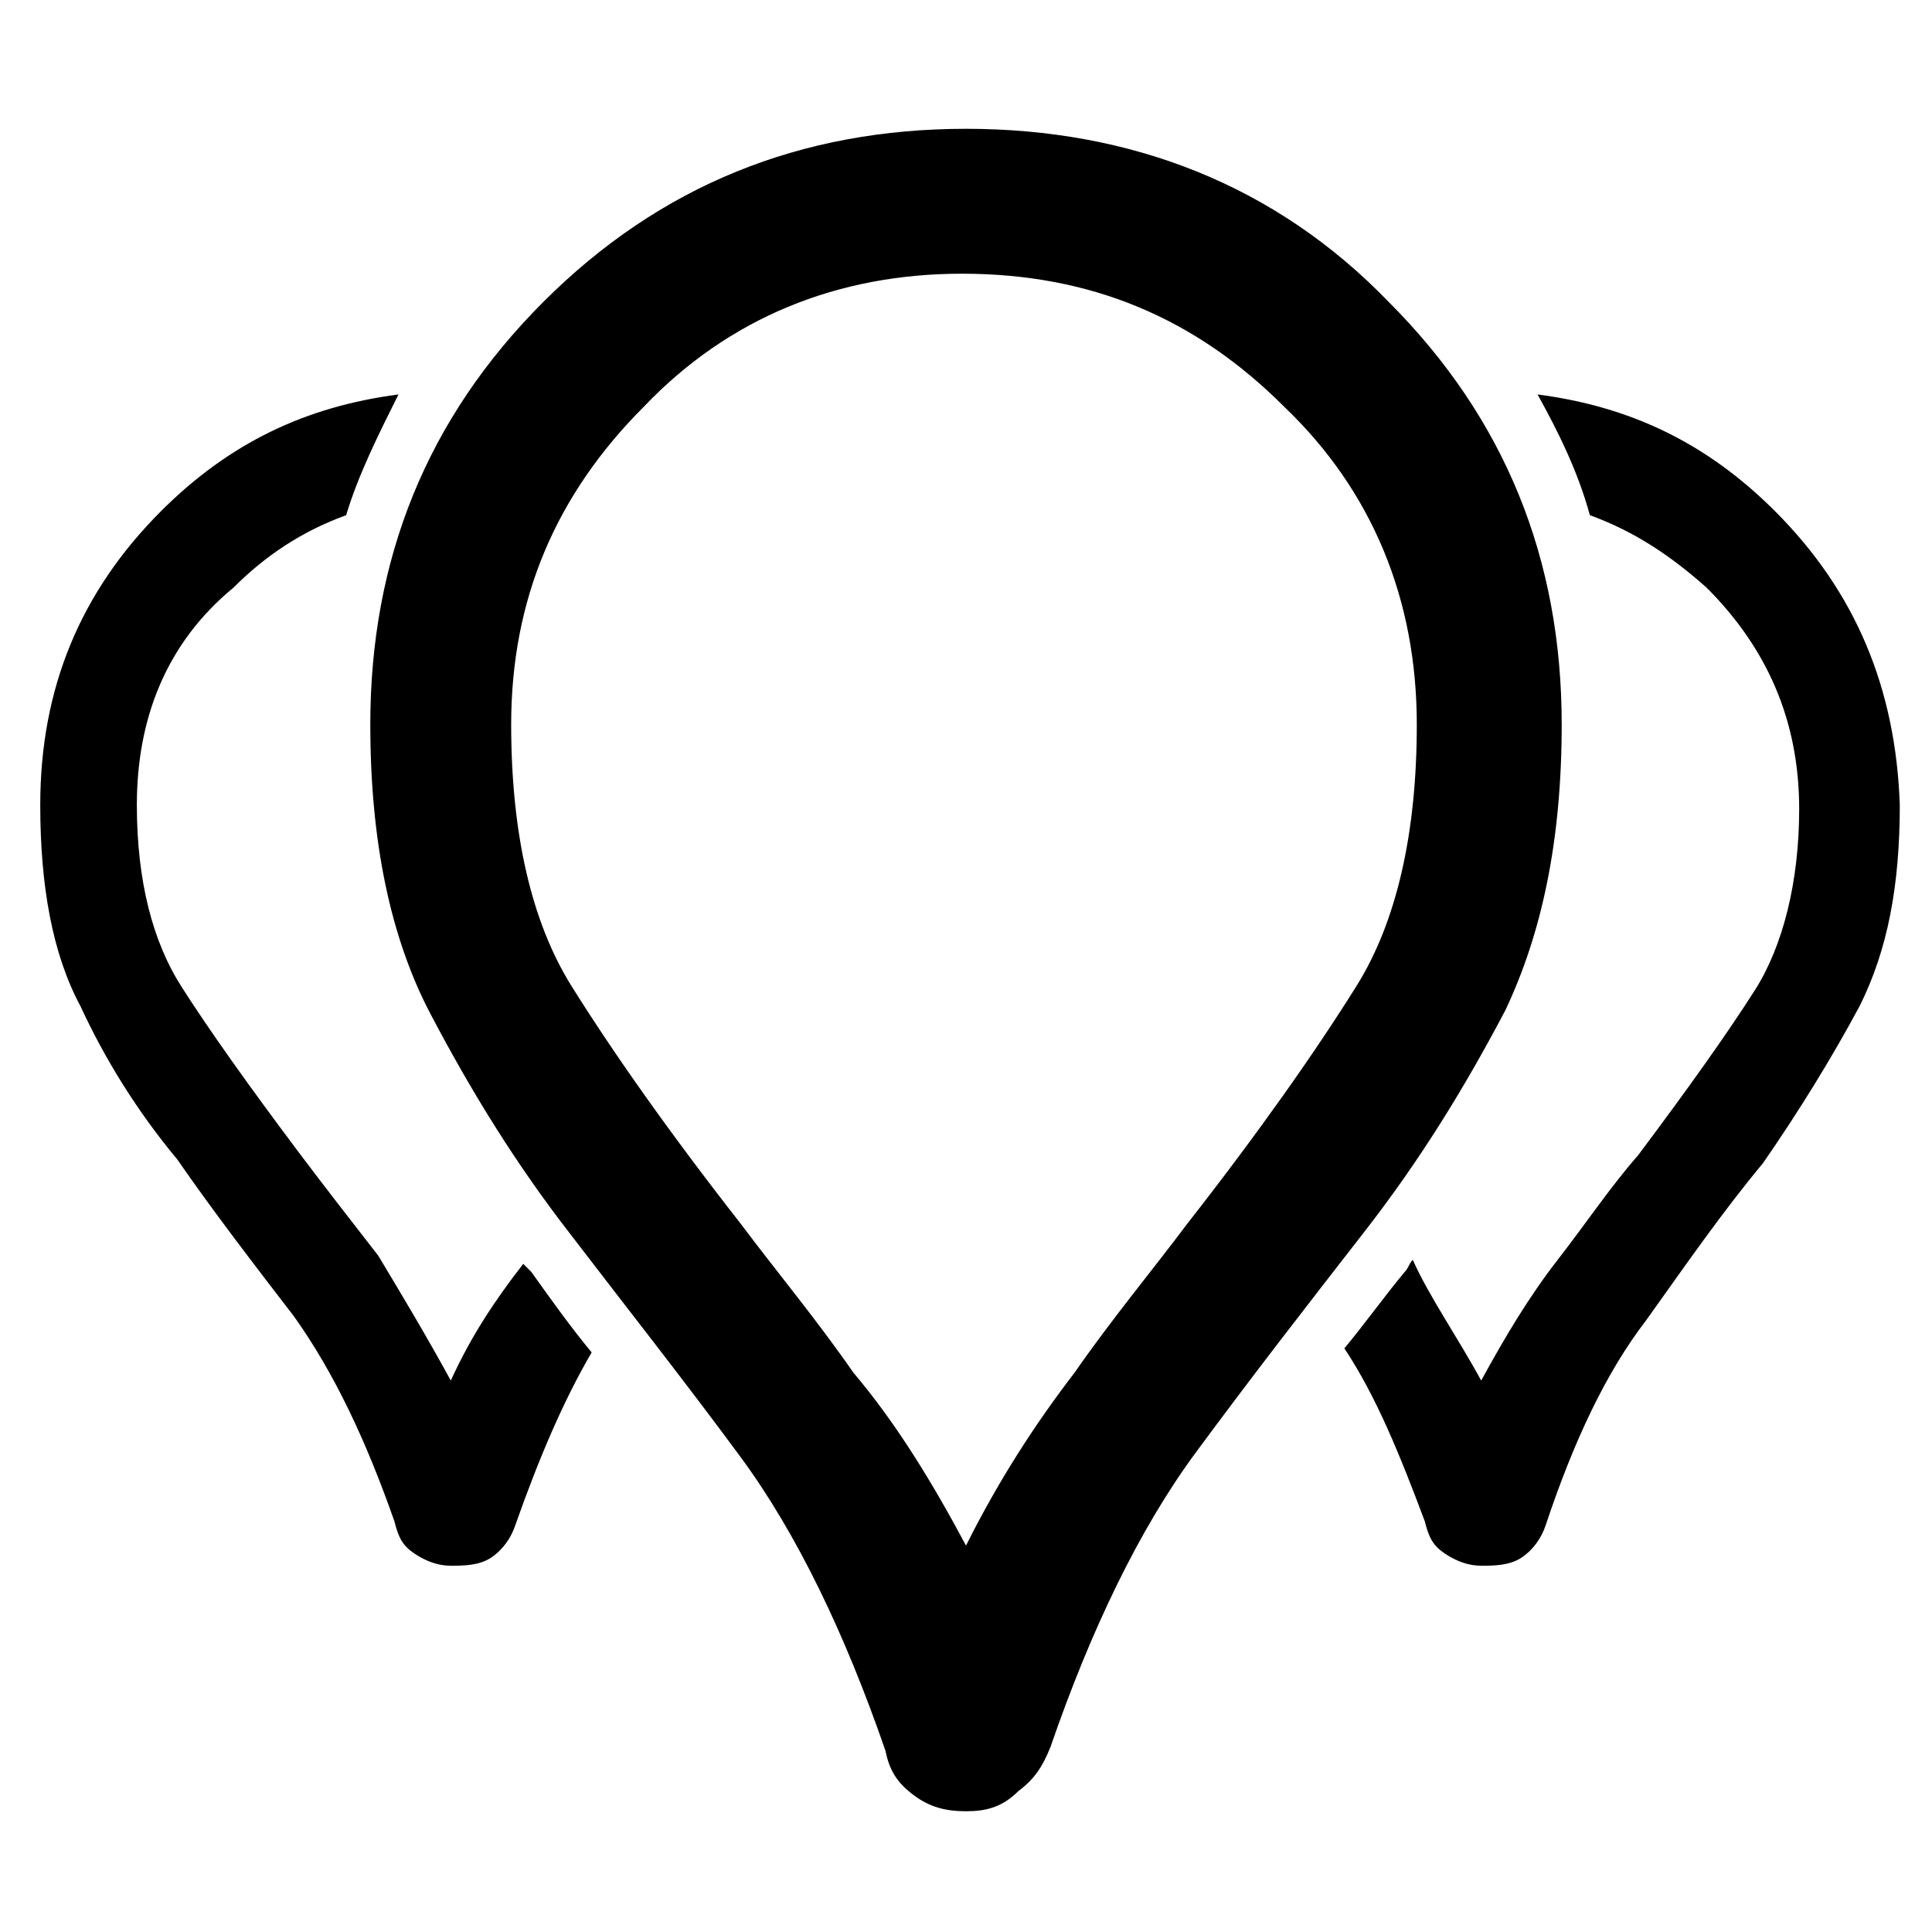 <?xml version="1.0" encoding="utf-8"?>
<!-- Generator: Adobe Illustrator 27.5.0, SVG Export Plug-In . SVG Version: 6.00 Build 0)  -->
<svg version="1.1" id="Calque_1" xmlns="http://www.w3.org/2000/svg" xmlns:xlink="http://www.w3.org/1999/xlink" x="0px" y="0px"
	 viewBox="0 0 48 48" style="enable-background:new 0 0 48 48;" xml:space="preserve">
<path d="M13.2,31.6c-0.1-0.1-0.1-0.1-0.2-0.2c-0.7,0.9-1.3,1.8-1.8,2.9c-0.6-1.1-1.2-2.1-1.8-3.1c-0.7-0.9-1.4-1.8-2-2.6
	c-1.2-1.6-2.2-3-2.9-4.1S3.4,21.9,3.4,20c0-2.1,0.7-4,2.4-5.4c0.8-0.8,1.7-1.4,2.8-1.8c0.3-1,0.8-2,1.3-3C7.6,10.1,5.7,11,4,12.7
	c-2,2-3,4.4-3,7.3c0,2,0.3,3.7,1,5c0.6,1.3,1.4,2.6,2.4,3.8c0.9,1.3,1.9,2.6,2.9,3.9c1,1.4,1.8,3.1,2.5,5.1c0.1,0.4,0.2,0.6,0.5,0.8
	s0.6,0.3,0.9,0.3s0.7,0,1-0.2s0.5-0.5,0.6-0.8c0.6-1.7,1.2-3.1,1.9-4.3C14.2,33,13.7,32.3,13.2,31.6z"/>
<path d="M24,38.4c0.8-1.6,1.7-3,2.7-4.3c0.9-1.3,1.9-2.5,2.8-3.7c1.8-2.3,3.2-4.3,4.2-5.9s1.5-3.8,1.5-6.5c0-3.1-1.1-5.8-3.3-7.9
	c-2.2-2.2-4.8-3.3-8-3.3c-3.1,0-5.8,1.1-7.9,3.3c-2.2,2.2-3.3,4.8-3.3,7.9c0,2.7,0.5,4.9,1.5,6.5s2.4,3.6,4.2,5.9
	c0.9,1.2,1.9,2.4,2.8,3.7C22.3,35.4,23.2,36.9,24,38.4z M24,45c-0.5,0-0.9-0.1-1.3-0.4S22.1,44,22,43.5c-1-2.9-2.2-5.4-3.6-7.3
	c-1.4-1.9-2.9-3.8-4.2-5.5c-1.4-1.8-2.5-3.6-3.5-5.5S9.2,20.9,9.2,18c0-4.1,1.4-7.6,4.3-10.5S19.9,3.2,24,3.2s7.7,1.4,10.5,4.3
	c2.9,2.9,4.3,6.4,4.3,10.5c0,2.9-0.5,5.2-1.4,7.1c-1,1.9-2.1,3.7-3.5,5.5c-1.4,1.8-2.8,3.6-4.2,5.5c-1.4,1.9-2.6,4.4-3.6,7.3
	c-0.2,0.5-0.4,0.8-0.8,1.1C24.9,44.9,24.5,45,24,45z"/>
<path d="M44.1,12.7c-1.7-1.7-3.6-2.6-5.9-2.9c0.5,0.9,1,1.9,1.3,3c1.1,0.4,2,1,2.9,1.8c1.5,1.5,2.3,3.3,2.3,5.5
	c0,1.8-0.4,3.4-1.1,4.5c-0.7,1.1-1.7,2.5-2.9,4.1c-0.7,0.8-1.3,1.7-2,2.6c-0.7,0.9-1.3,1.9-1.9,3c-0.6-1.1-1.3-2.1-1.7-3
	c-0.1,0.1-0.1,0.2-0.2,0.3c-0.5,0.6-1,1.3-1.5,1.9c0.8,1.2,1.4,2.7,2,4.3c0.1,0.4,0.2,0.6,0.5,0.8s0.6,0.3,0.9,0.3s0.7,0,1-0.2
	s0.5-0.5,0.6-0.8c0.7-2.1,1.5-3.8,2.5-5.1c1-1.4,1.9-2.7,2.9-3.9c0.9-1.3,1.7-2.6,2.4-3.9c0.7-1.4,1-3,1-5
	C47.1,17.1,46.1,14.7,44.1,12.7z"/>
</svg>
